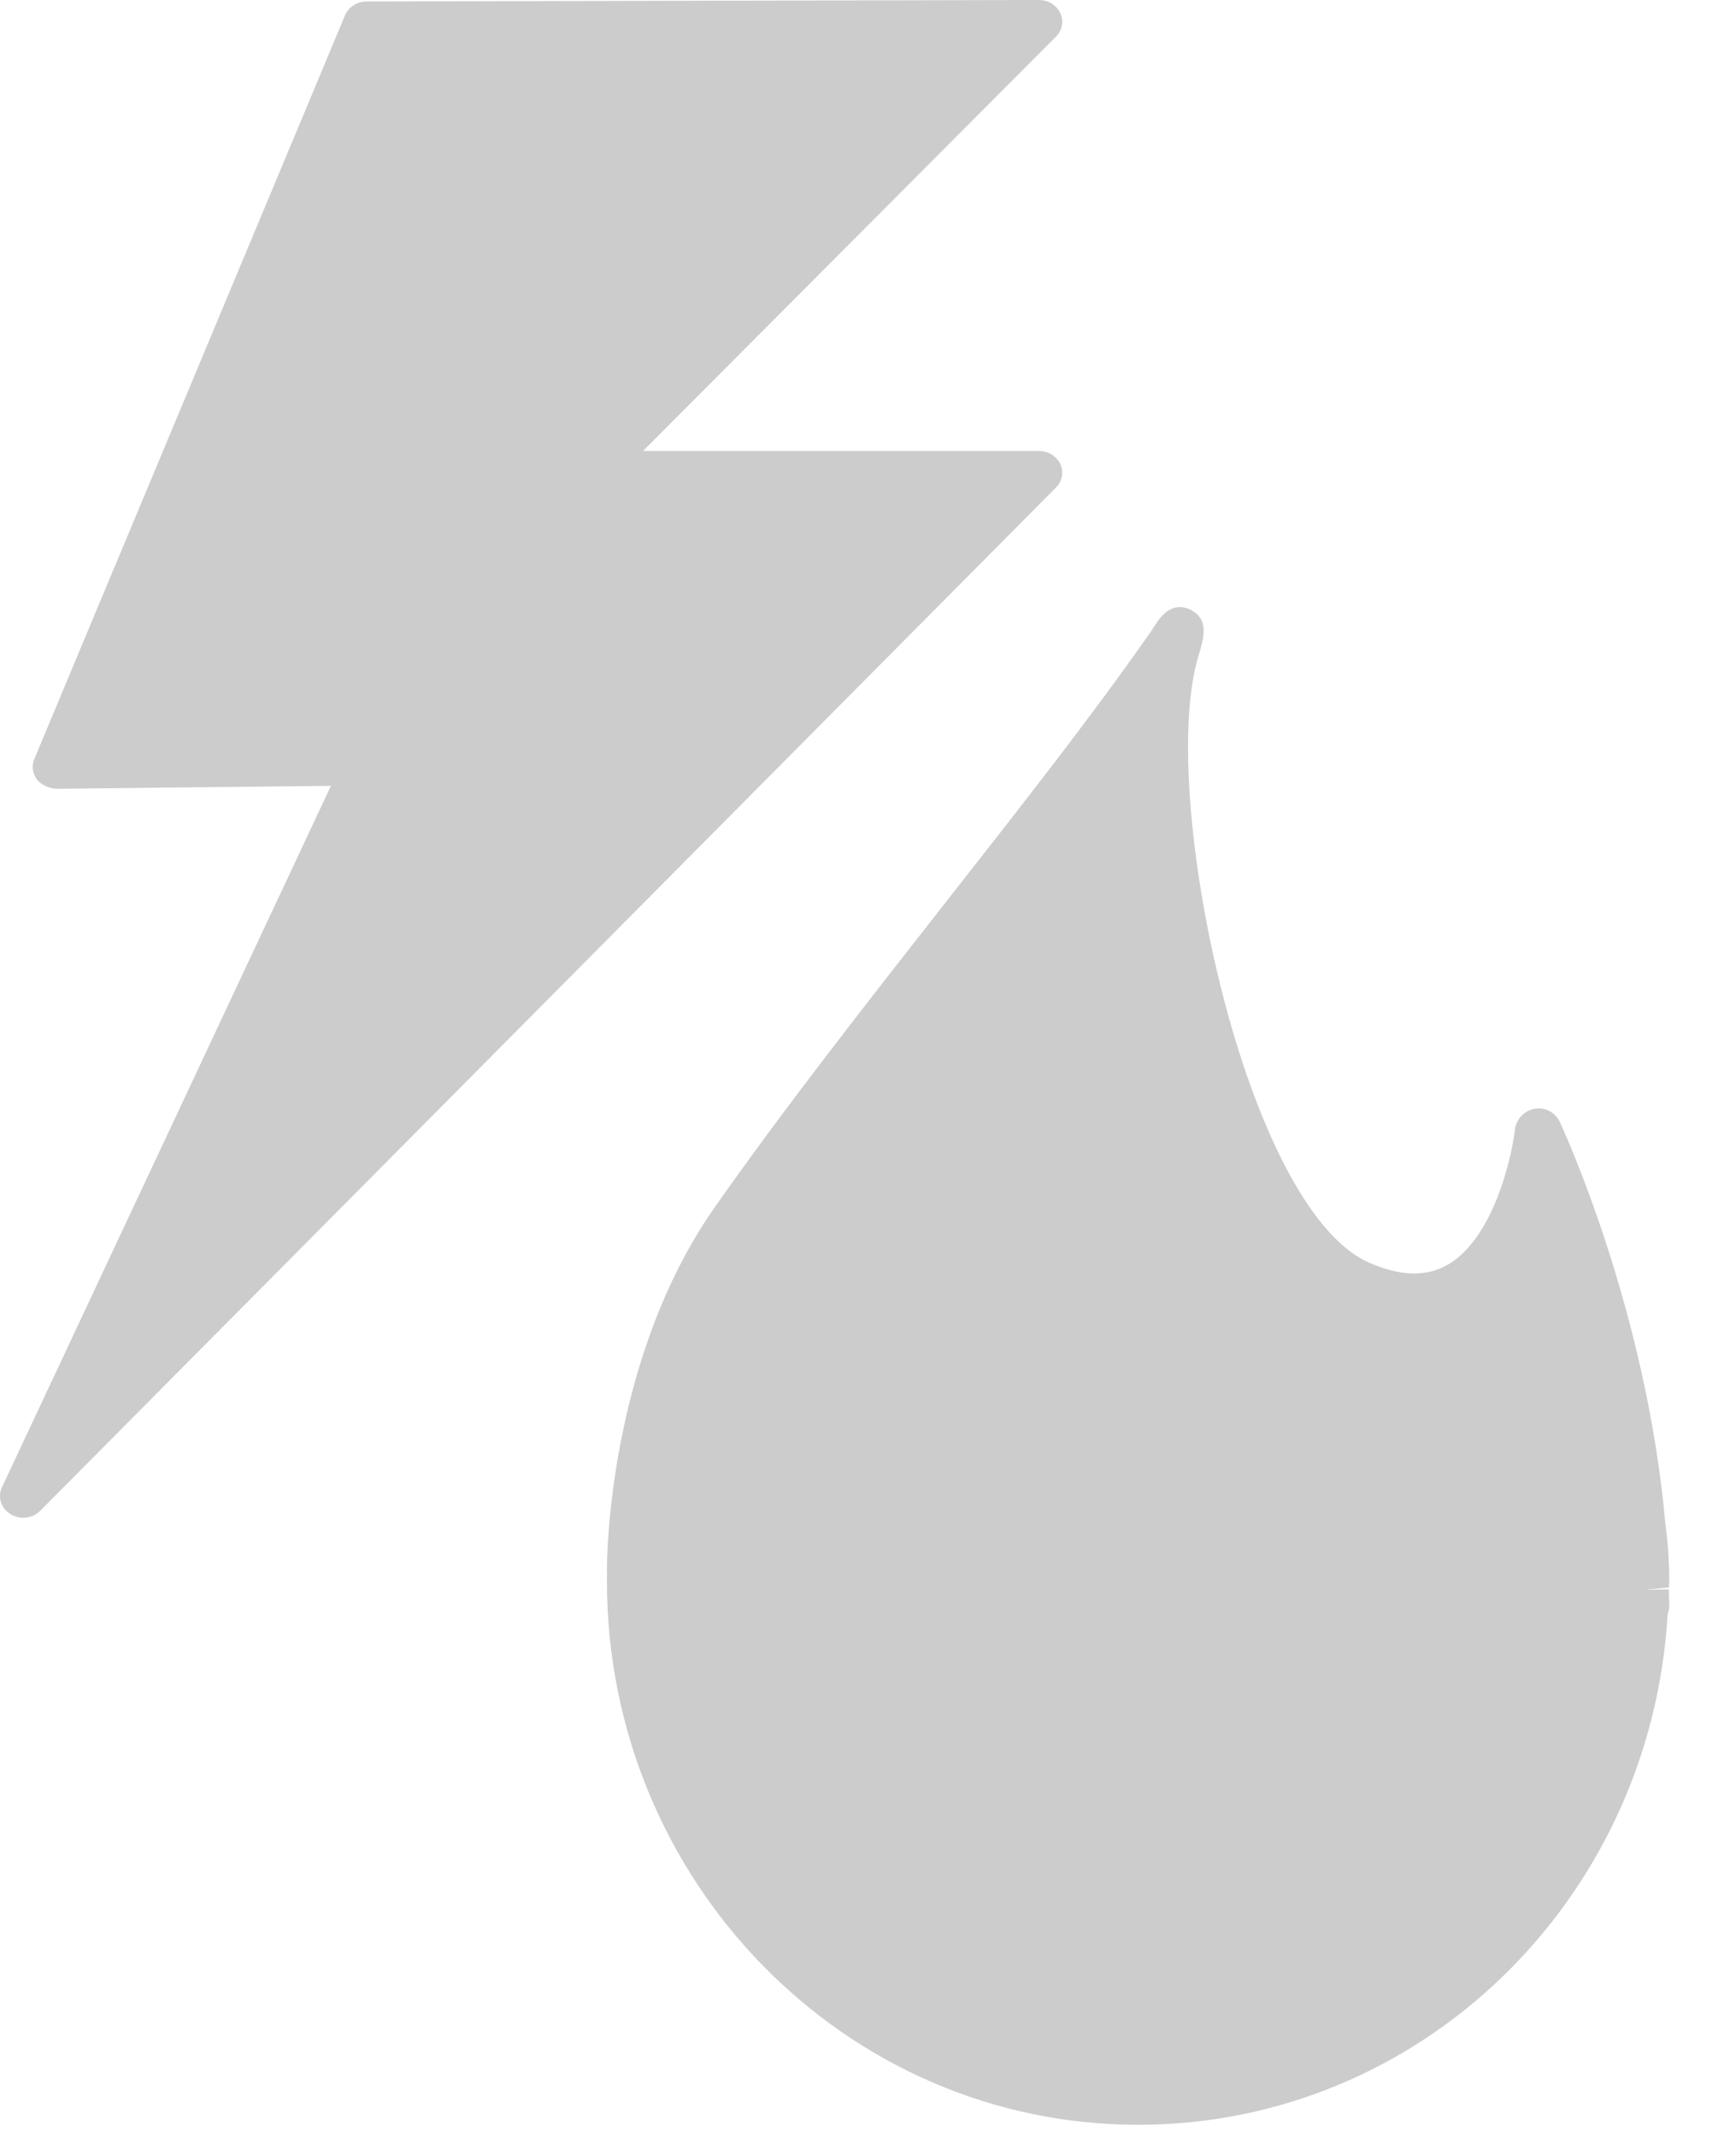 <?xml version="1.0" encoding="UTF-8" standalone="no"?>
<svg width="13px" height="16px" viewBox="0 0 13 16" version="1.1" xmlns="http://www.w3.org/2000/svg" xmlns:xlink="http://www.w3.org/1999/xlink">
    <!-- Generator: Sketch 41.2 (35397) - http://www.bohemiancoding.com/sketch -->
    <title>multicontract not selected copy</title>
    <desc>Created with Sketch.</desc>
    <defs></defs>
    <g id="Version-05" stroke="none" stroke-width="1" fill="none" fill-rule="evenodd">
        <g id="Components" transform="translate(-600, -561)" fill="#CCCCCC">
            <g id="multicontract-not-selected-copy" transform="translate(600, 561)">
                <path d="M7.78,3.377 L4.815,3.377 L7.908,0.274 C7.955,0.227 7.968,0.157 7.94,0.098 C7.912,0.038 7.85,0 7.78,0 L7.78,0 L2.746,0.011 C2.674,0.011 2.61,0.052 2.584,0.114 L0.257,5.683 C0.236,5.734 0.243,5.79 0.276,5.835 C0.309,5.88 0.376,5.904 0.422,5.906 L2.478,5.884 L0.015,11.135 C-0.02,11.208 0.008,11.293 0.079,11.337 C0.108,11.355 0.141,11.364 0.175,11.364 C0.222,11.364 0.268,11.345 0.302,11.311 L7.908,3.65 C7.955,3.603 7.968,3.534 7.94,3.474 C7.912,3.415 7.85,3.377 7.78,3.377" id="Fill-3-Copy"></path>
                <path d="M12.318,11.903 L12.498,11.886 C12.498,11.882 12.5,11.844 12.5,11.839 C12.5,11.691 12.49,11.547 12.471,11.41 C12.33,9.809 11.708,8.46 11.682,8.403 C11.648,8.33 11.572,8.287 11.492,8.302 C11.414,8.315 11.353,8.38 11.344,8.461 C11.319,8.673 11.182,9.268 10.847,9.466 C10.684,9.562 10.491,9.558 10.253,9.454 C9.319,9.046 8.664,5.93 8.975,4.909 C9.014,4.781 9.059,4.635 8.912,4.564 C8.815,4.519 8.729,4.556 8.654,4.674 L8.618,4.729 C8.194,5.338 7.648,6.035 7.069,6.772 C6.474,7.531 5.859,8.316 5.349,9.044 C4.551,10.185 4.545,11.685 4.545,11.748 C4.547,11.798 4.545,11.818 4.545,11.839 C4.545,14.083 6.329,15.909 8.523,15.909 C10.629,15.909 12.36,14.236 12.488,12.089 C12.495,12.069 12.5,12.046 12.5,12.022 L12.497,11.9 L12.318,11.903 Z" id="Fill-1-Copy"></path>
            </g>
        </g>
    </g>
</svg>